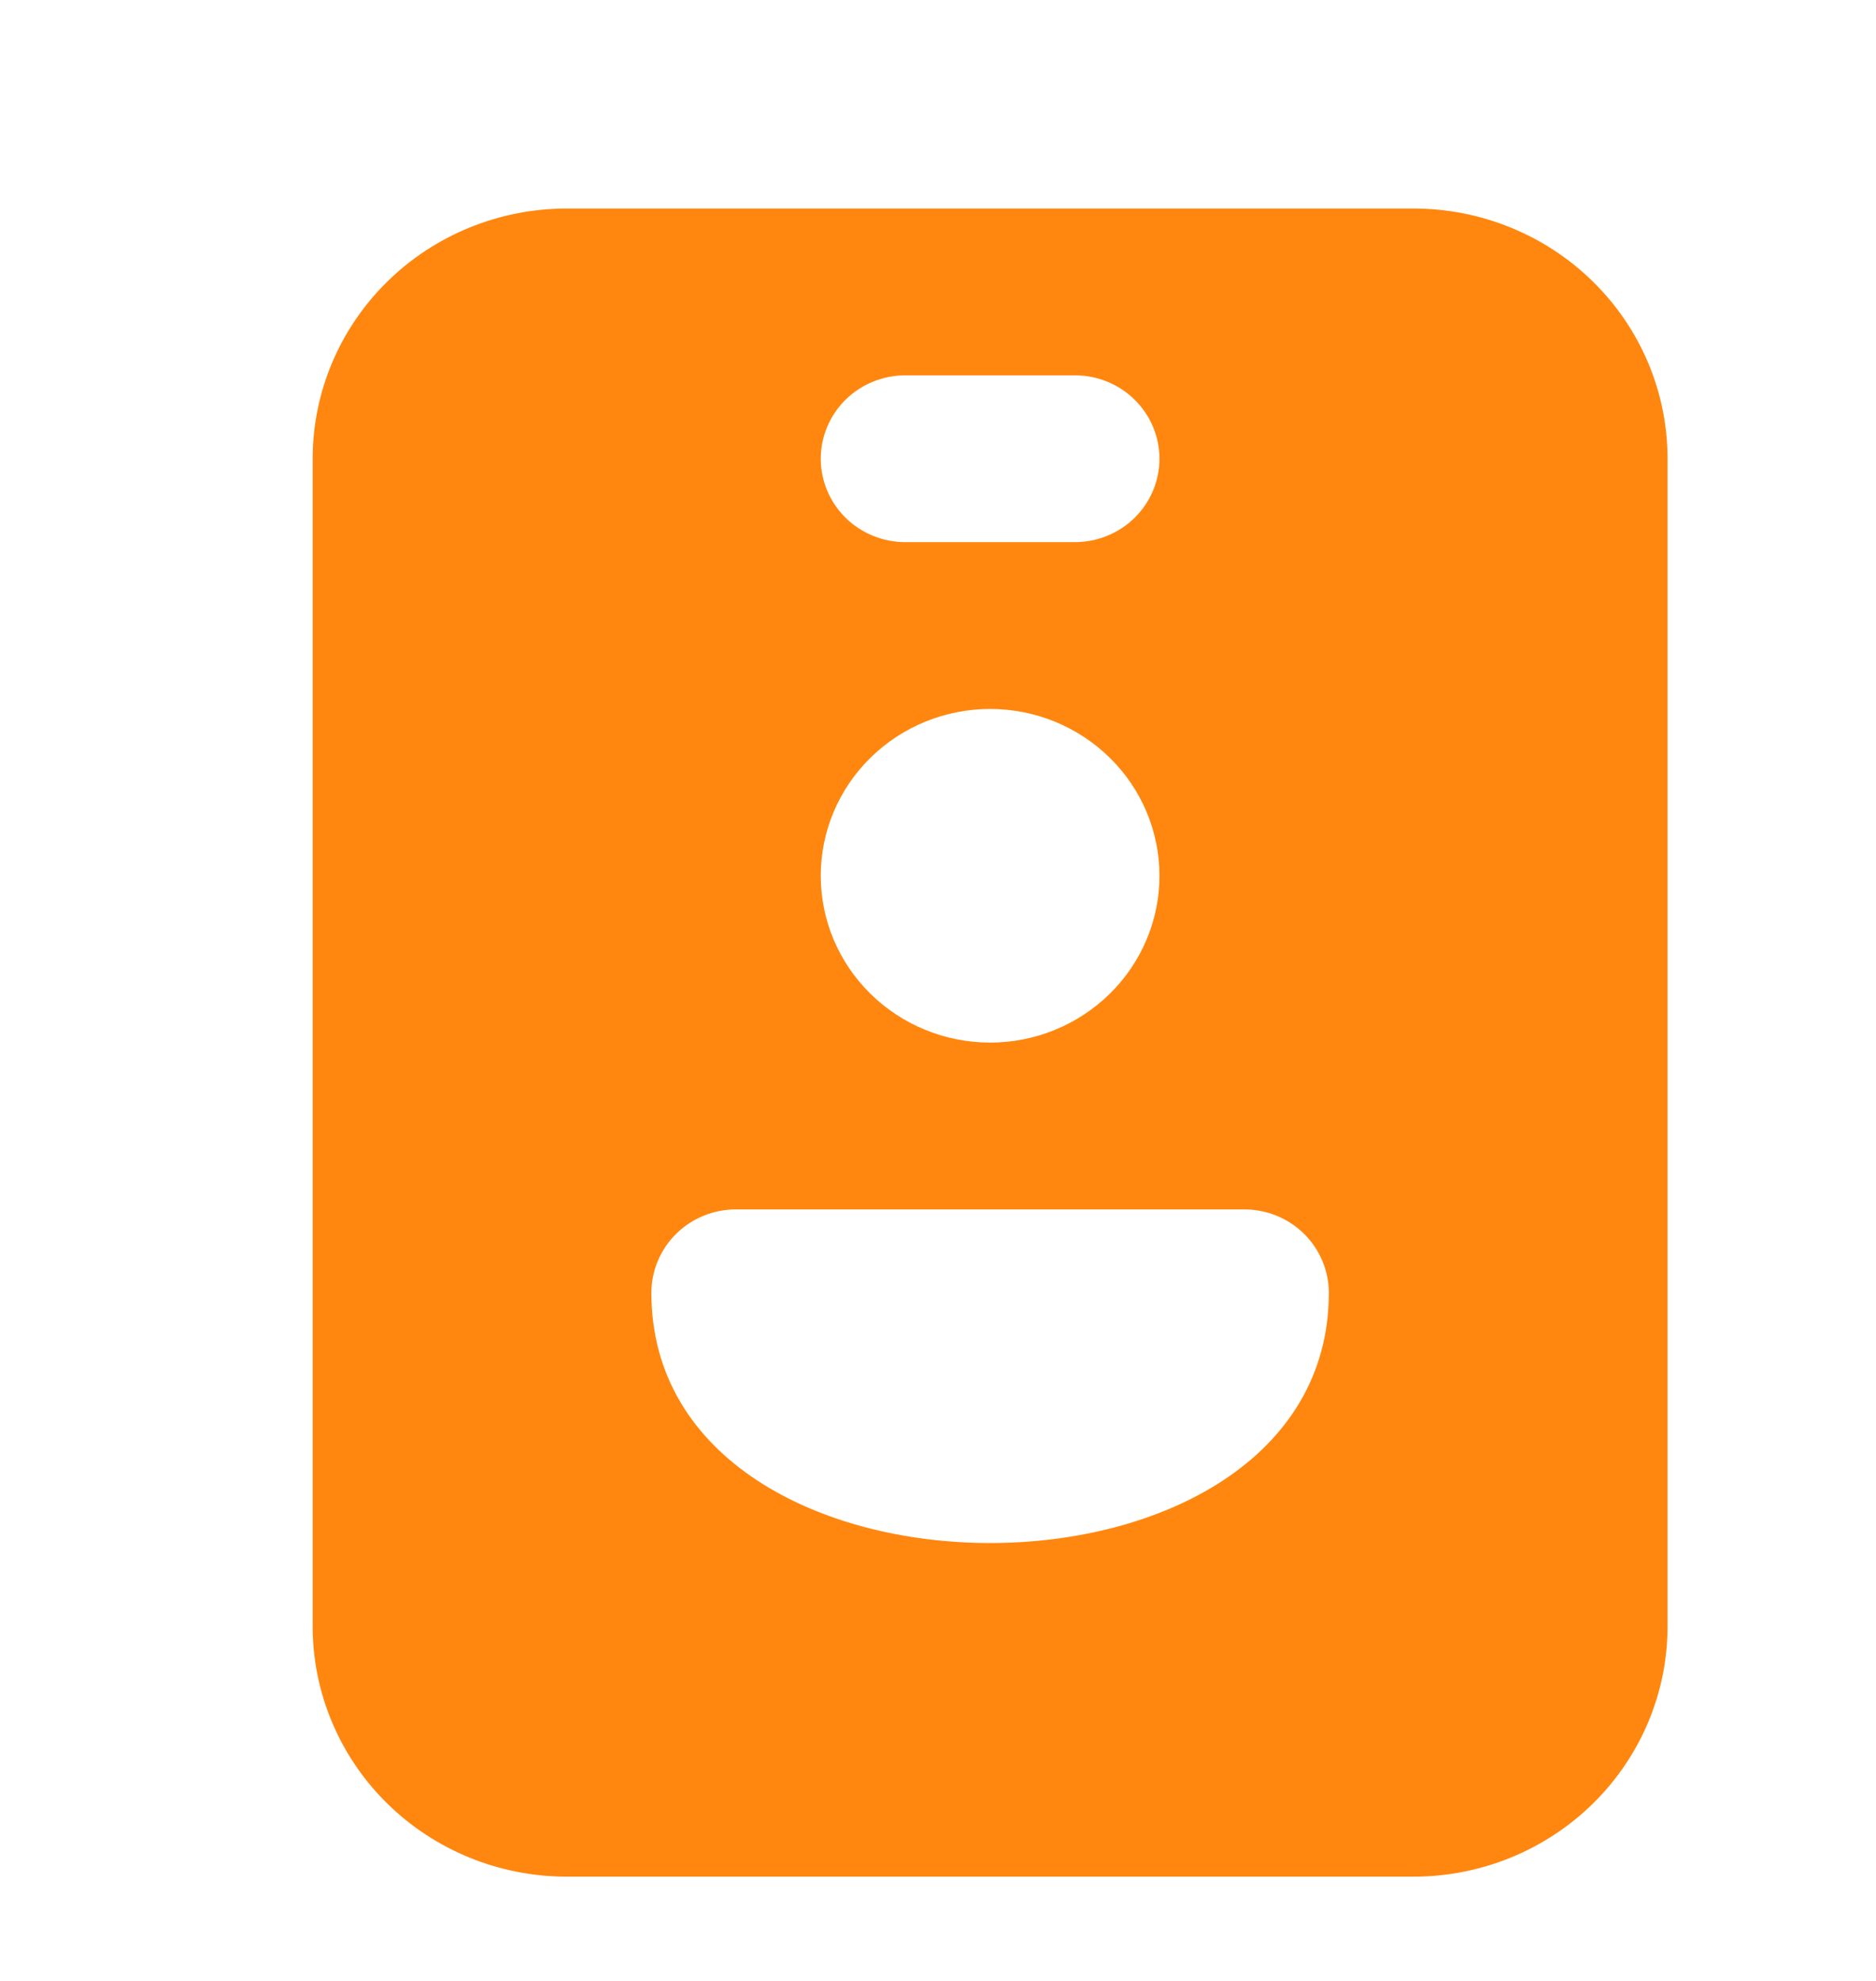 <svg width="18" height="19" viewBox="0 0 18 19" fill="none" xmlns="http://www.w3.org/2000/svg">
<path d="M5.438 2C4.791 2 4.171 2.253 3.714 2.703C3.257 3.153 3 3.763 3 4.4V15.6C3 16.236 3.257 16.847 3.714 17.297C4.171 17.747 4.791 18 5.438 18H13.562C14.209 18 14.829 17.747 15.286 17.297C15.743 16.847 16 16.236 16 15.6V4.4C16 3.763 15.743 3.153 15.286 2.703C14.829 2.253 14.209 2 13.562 2H5.438ZM8.688 3.6H10.312C10.528 3.6 10.735 3.684 10.887 3.834C11.039 3.984 11.125 4.188 11.125 4.4C11.125 4.612 11.039 4.816 10.887 4.966C10.735 5.116 10.528 5.2 10.312 5.2H8.688C8.472 5.2 8.265 5.116 8.113 4.966C7.961 4.816 7.875 4.612 7.875 4.4C7.875 4.188 7.961 3.984 8.113 3.834C8.265 3.684 8.472 3.6 8.688 3.6ZM11.125 8.4C11.125 8.824 10.954 9.231 10.649 9.531C10.344 9.831 9.931 10 9.5 10C9.069 10 8.656 9.831 8.351 9.531C8.046 9.231 7.875 8.824 7.875 8.4C7.875 7.976 8.046 7.569 8.351 7.269C8.656 6.969 9.069 6.8 9.5 6.8C9.931 6.8 10.344 6.969 10.649 7.269C10.954 7.569 11.125 7.976 11.125 8.4ZM6.25 12.4C6.25 12.188 6.336 11.984 6.488 11.834C6.64 11.684 6.847 11.6 7.062 11.6H11.938C12.153 11.6 12.36 11.684 12.512 11.834C12.664 11.984 12.75 12.188 12.75 12.4C12.75 14 11.125 14.8 9.5 14.8C7.875 14.8 6.25 14 6.25 12.4Z" fill="#FF870F"/>
</svg>
